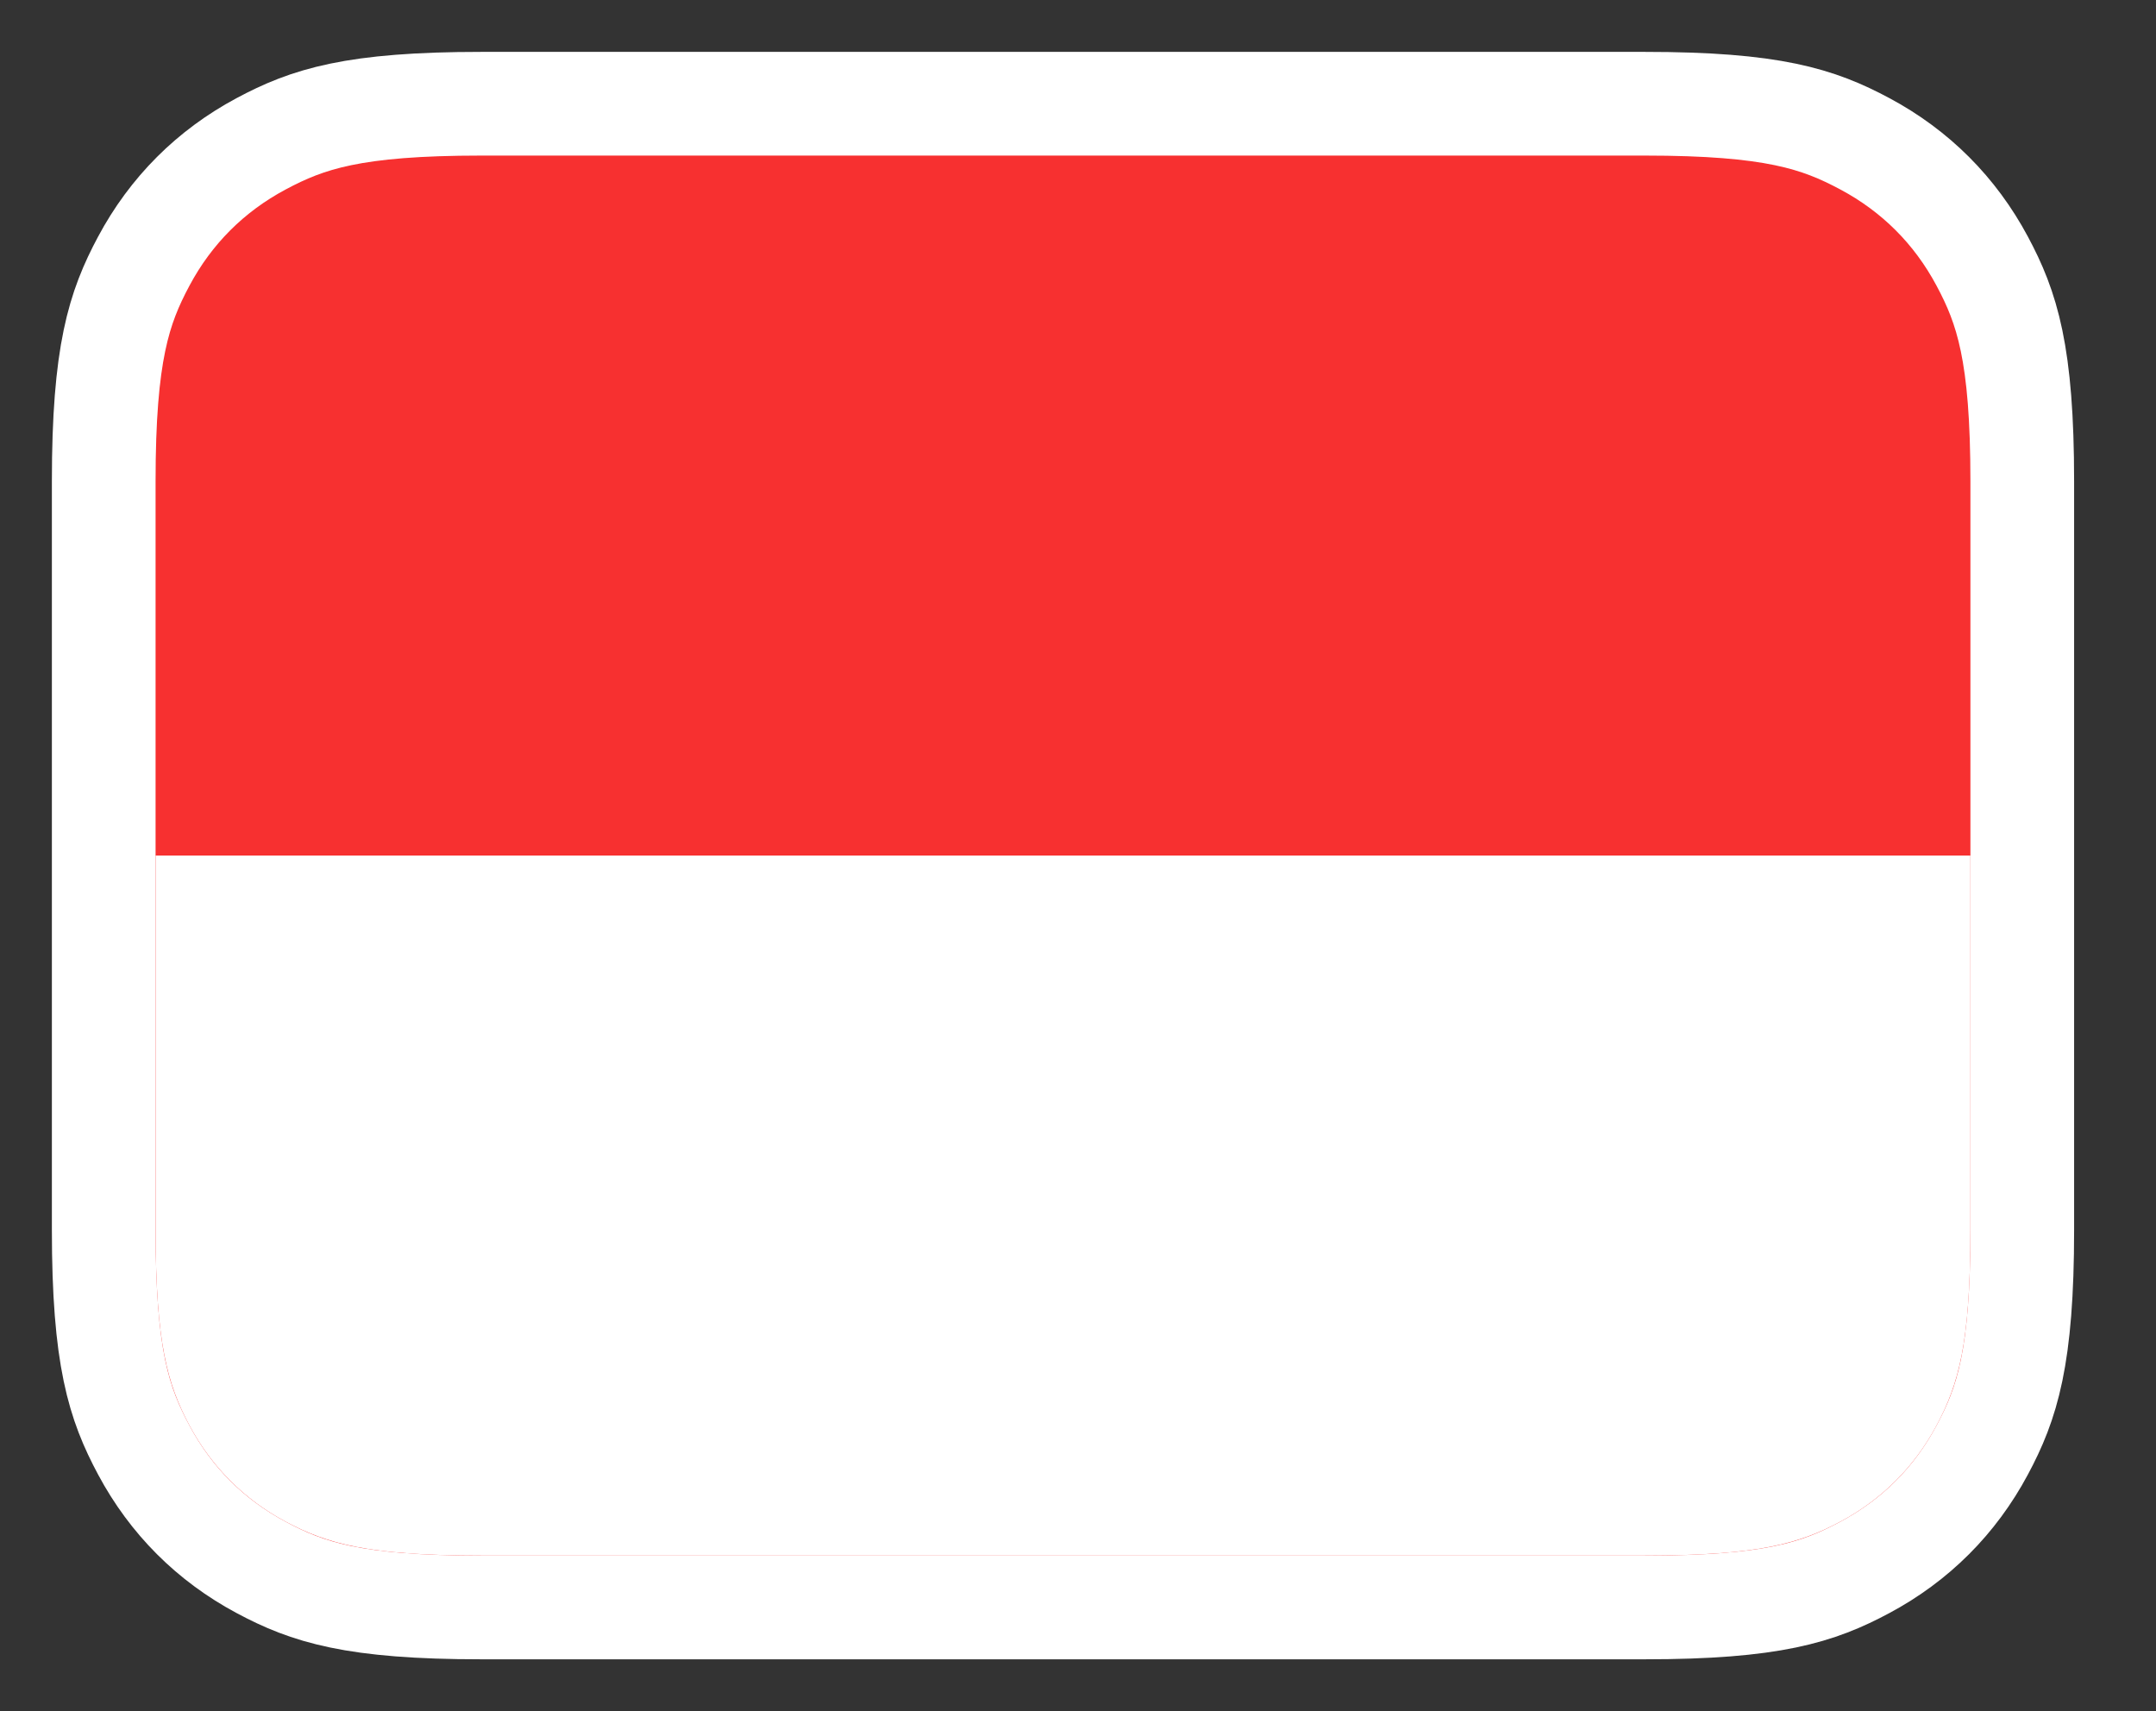 <svg width="63" height="50" viewBox="0 0 63 50" fill="none" xmlns="http://www.w3.org/2000/svg">
<rect x="0" y="0" width="63" height="50" fill="#333333" stroke="none"/>
<path d="M48.059 3.031H14.064C10.325 3.031 8.991 3.474 7.63 4.202C6.152 4.992 4.992 6.152 4.202 7.63C3.474 8.991 3.031 10.325 3.031 14.064V35.938C3.031 39.677 3.474 41.011 4.202 42.372C4.992 43.85 6.152 45.01 7.63 45.8C8.991 46.528 10.325 46.971 14.064 46.971H48.059C51.798 46.971 53.132 46.528 54.493 45.8C55.971 45.01 57.131 43.85 57.921 42.372C58.649 41.011 59.092 39.677 59.092 35.938V14.064C59.092 10.325 58.649 8.991 57.921 7.63C57.131 6.152 55.971 4.992 54.493 4.202C53.132 3.474 51.798 3.031 48.059 3.031Z" fill="#F73030" stroke="white" stroke-width="3.03"/>
<path d="M57.577 25V35.937C57.577 39.246 57.233 40.447 56.586 41.657C55.938 42.866 54.989 43.816 53.779 44.463C52.569 45.11 51.369 45.455 48.06 45.455H14.064C10.755 45.455 9.555 45.11 8.345 44.463C7.135 43.816 6.186 42.866 5.538 41.657C4.891 40.447 4.547 39.246 4.547 35.937V25H57.577Z" fill="white"/>
</svg>
